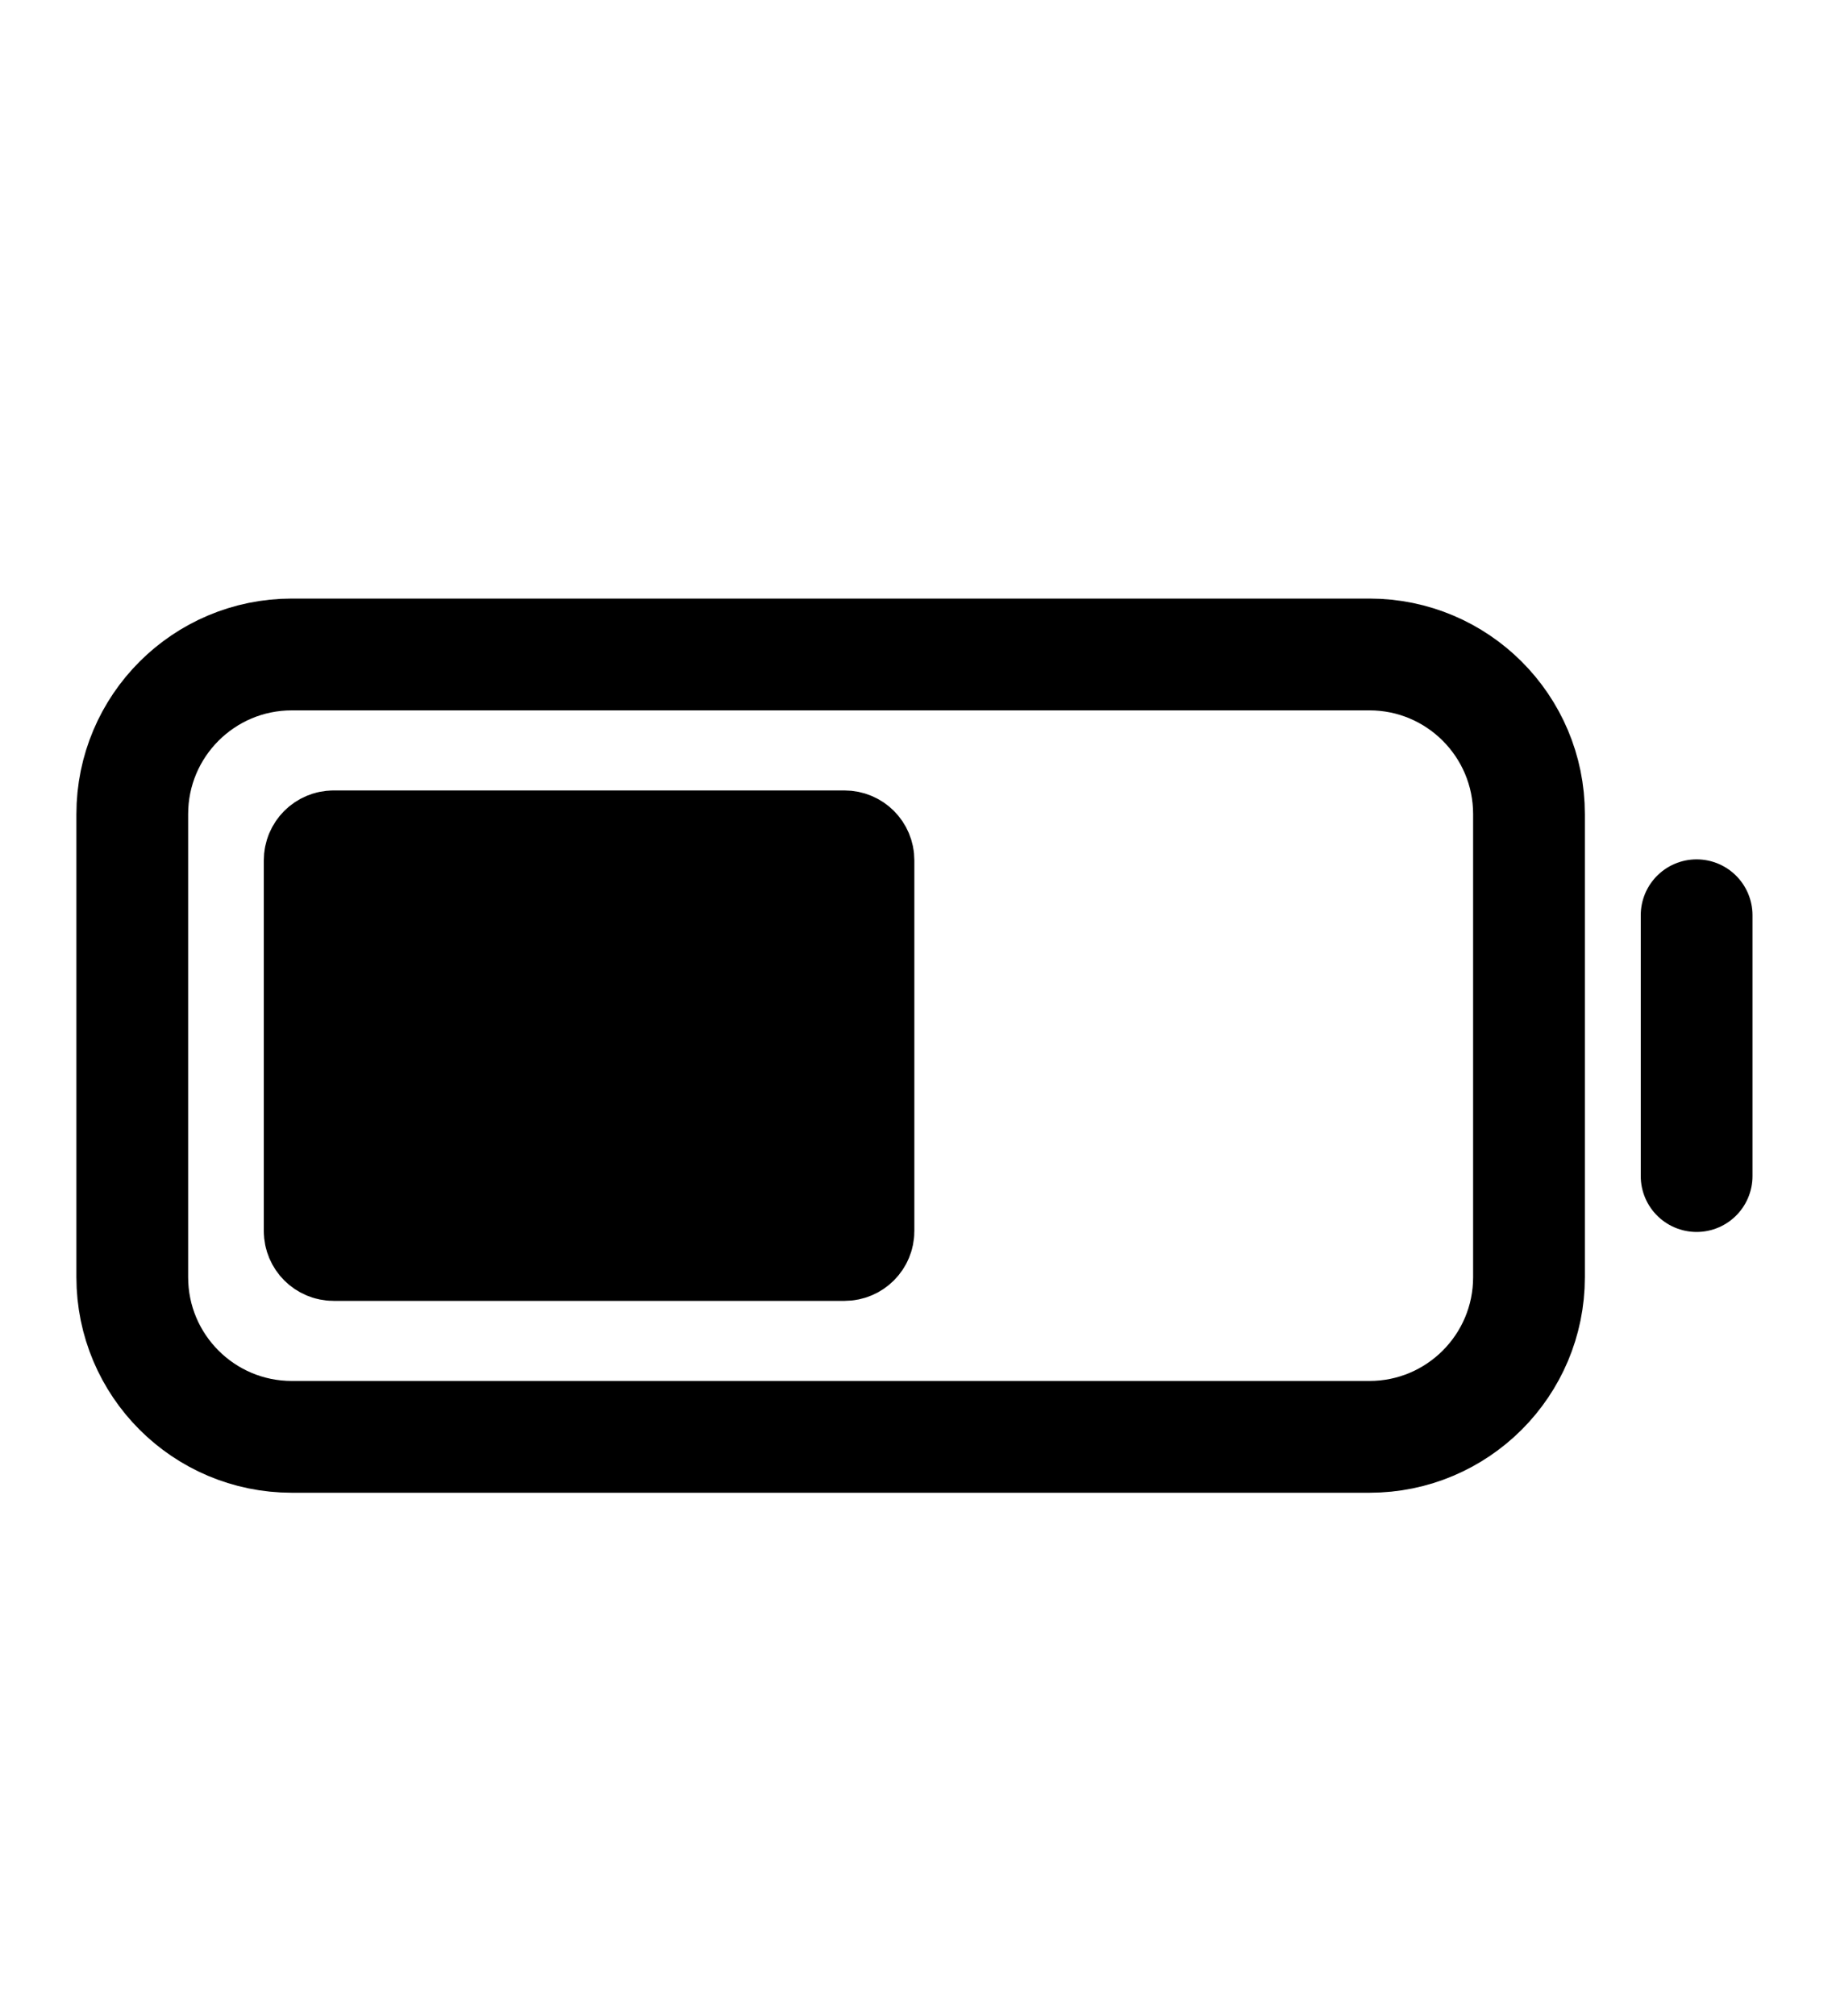 <svg width="10" height="11" viewBox="0 0 10 11" fill="none" xmlns="http://www.w3.org/2000/svg">
<g clip-path="url(#clip0_201_9243)">
<path d="M7.475 3.571H1.593C1.112 3.571 0.722 3.961 0.722 4.442V6.969C0.722 7.45 1.112 7.84 1.593 7.84H7.475C7.956 7.84 8.346 7.45 8.346 6.969V4.442C8.346 3.961 7.956 3.571 7.475 3.571Z" stroke="black" stroke-width="0.61" stroke-miterlimit="10" stroke-linecap="square"/>
<path d="M4.61 4.618H1.821C1.779 4.618 1.745 4.652 1.745 4.694V6.717C1.745 6.759 1.779 6.793 1.821 6.793H4.61C4.652 6.793 4.686 6.759 4.686 6.717V4.694C4.686 4.652 4.652 4.618 4.61 4.618Z" fill="black" stroke="black" stroke-width="0.61" stroke-miterlimit="10" stroke-linecap="square"/>
<path d="M9.261 4.994V6.417" stroke="black" stroke-width="0.61" stroke-miterlimit="10" stroke-linecap="round"/>
</g>
<defs>
<clipPath id="clip0_201_9243">
<rect width="9.759" height="9.759" fill="white" transform="translate(0.112 0.826)"/>
</clipPath>
</defs>
</svg>
